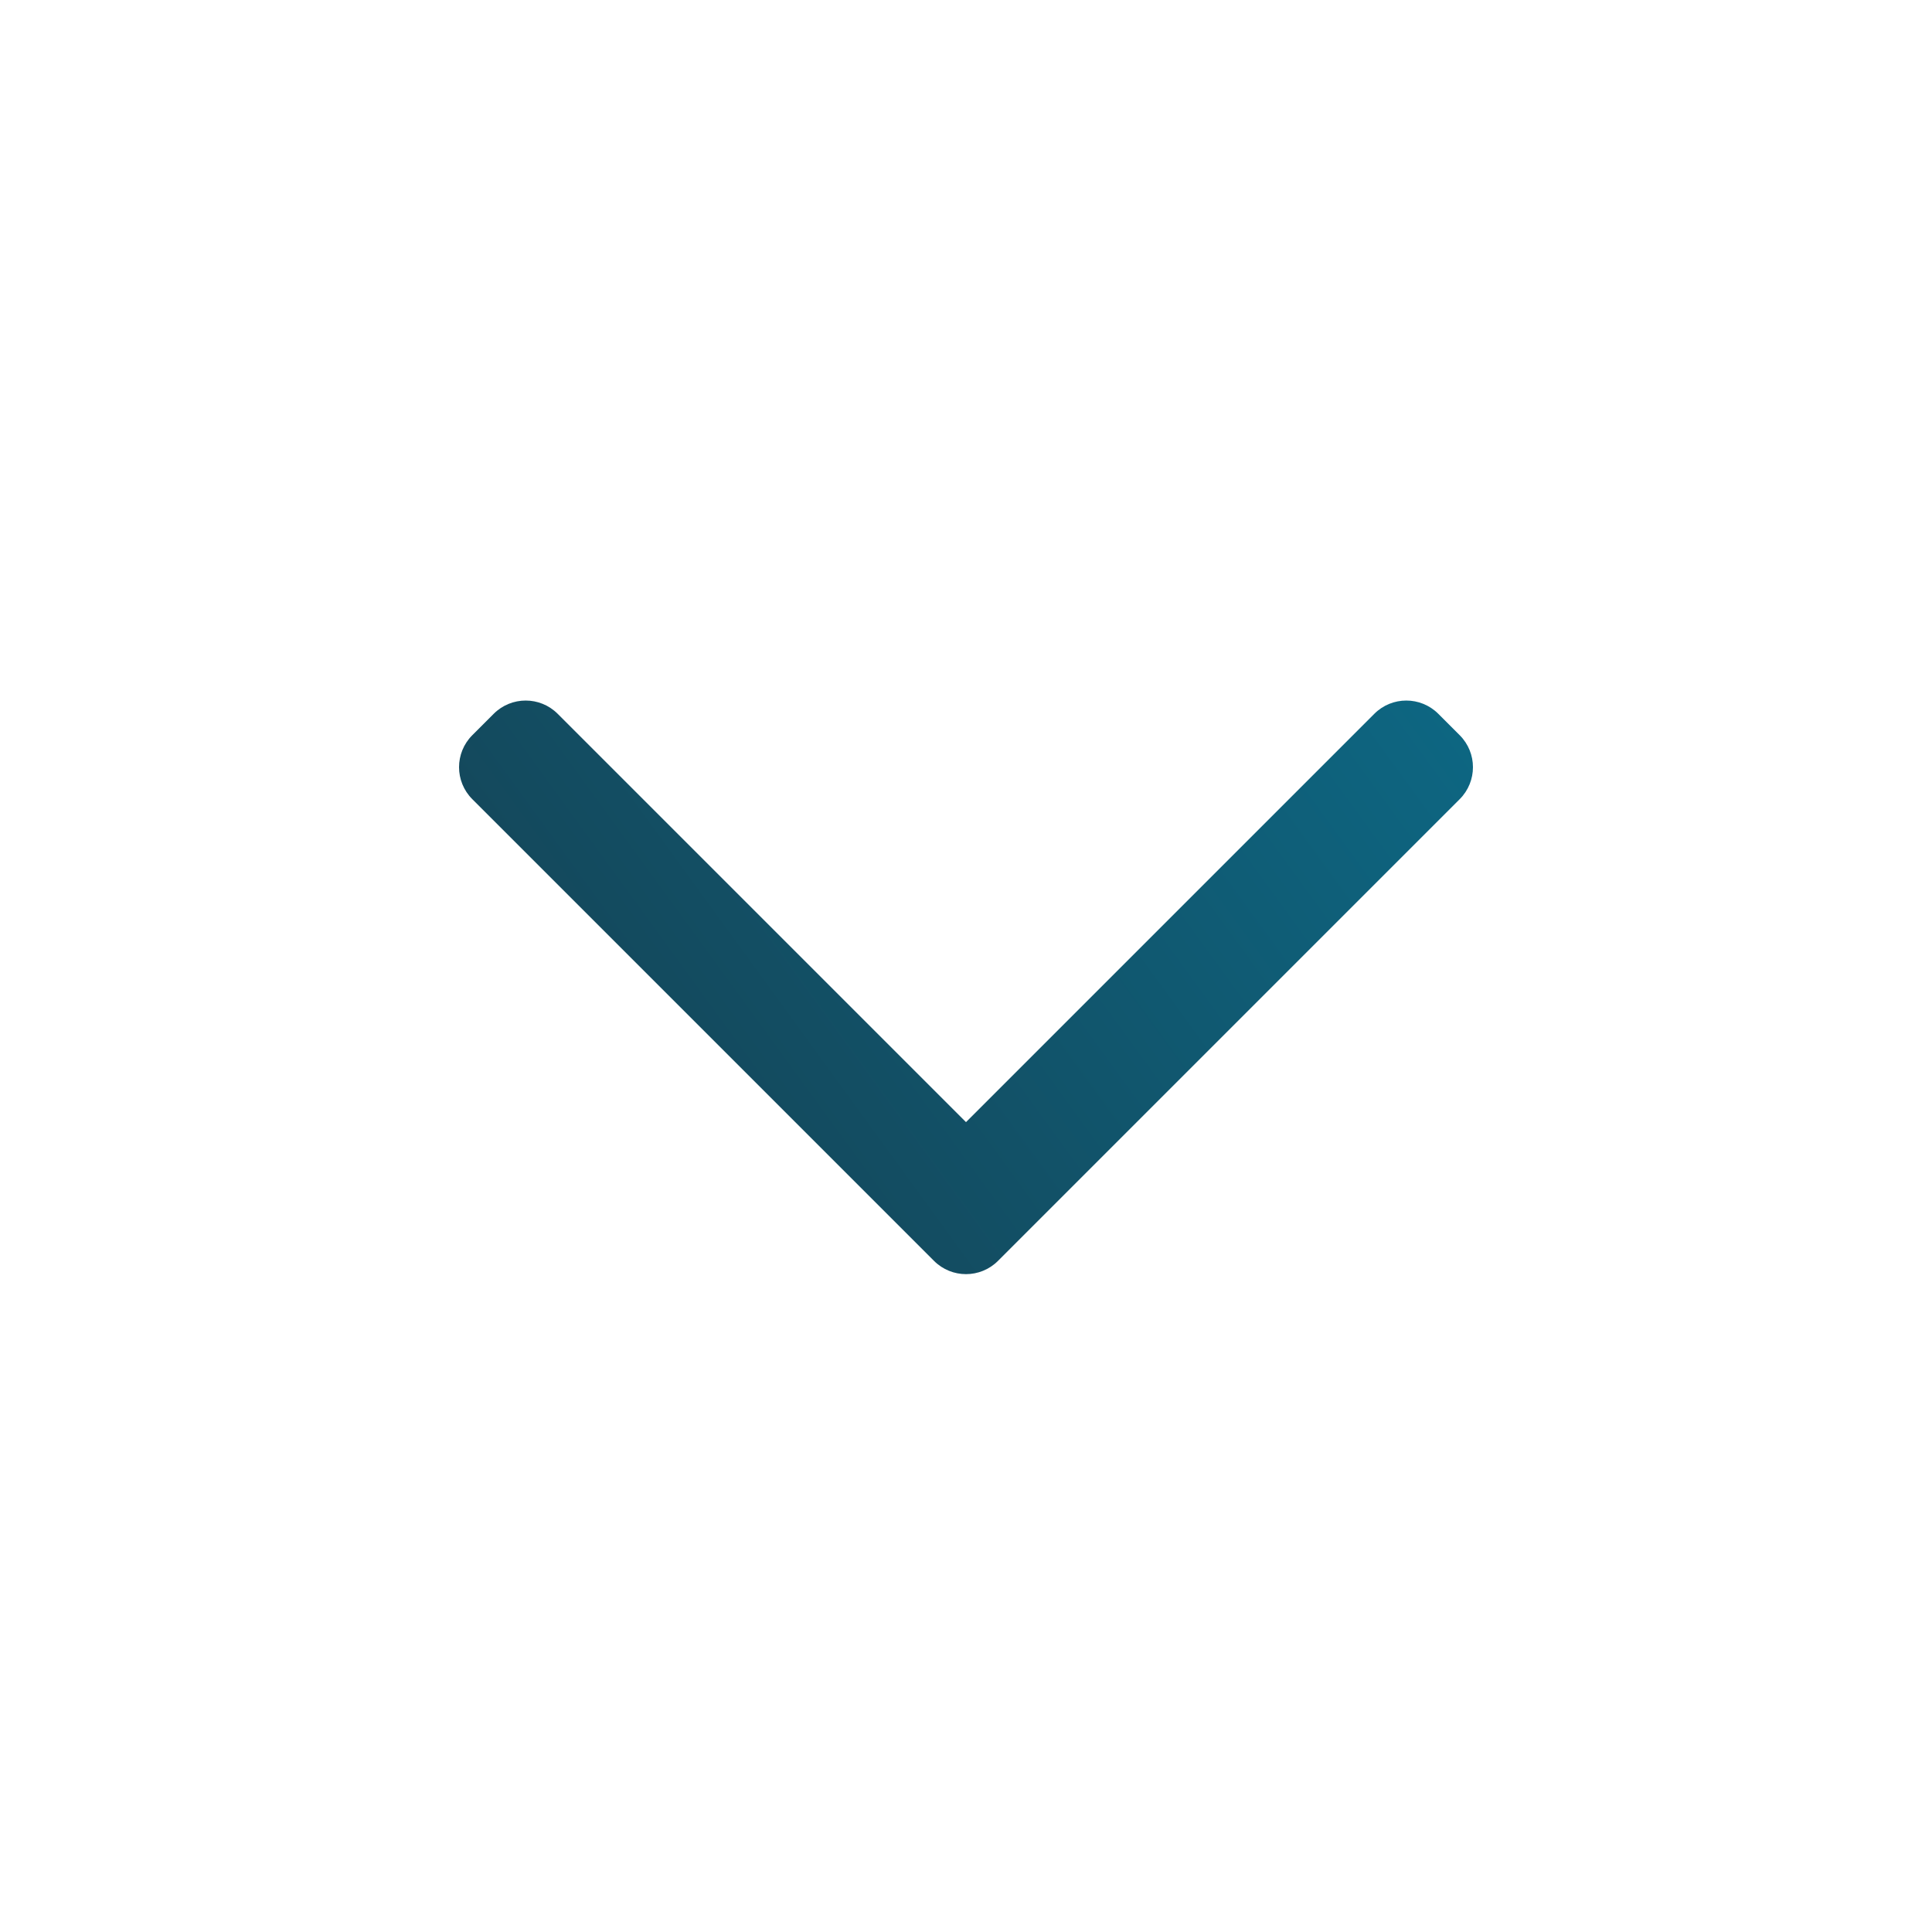 <svg width="32" height="32" viewBox="0 0 32 32" fill="none" xmlns="http://www.w3.org/2000/svg">
<path fill-rule="evenodd" clip-rule="evenodd" d="M16.53 20.884C16.237 21.177 15.763 21.177 15.47 20.884L7.823 13.237C7.53 12.944 7.53 12.47 7.823 12.177L8.177 11.823C8.47 11.53 8.944 11.53 9.237 11.823L16 18.586L22.763 11.823C23.055 11.53 23.53 11.53 23.823 11.823L24.177 12.177C24.47 12.47 24.47 12.944 24.177 13.237L16.53 20.884Z" fill="url(#paint0_linear_973_20964)"/>
<defs>
<linearGradient id="paint0_linear_973_20964" x1="24.396" y1="11.604" x2="8.893" y2="22.877" gradientUnits="userSpaceOnUse">
<stop stop-color="#0D6783"/>
<stop offset="1" stop-color="#163F50"/>
</linearGradient>
</defs>
</svg>
